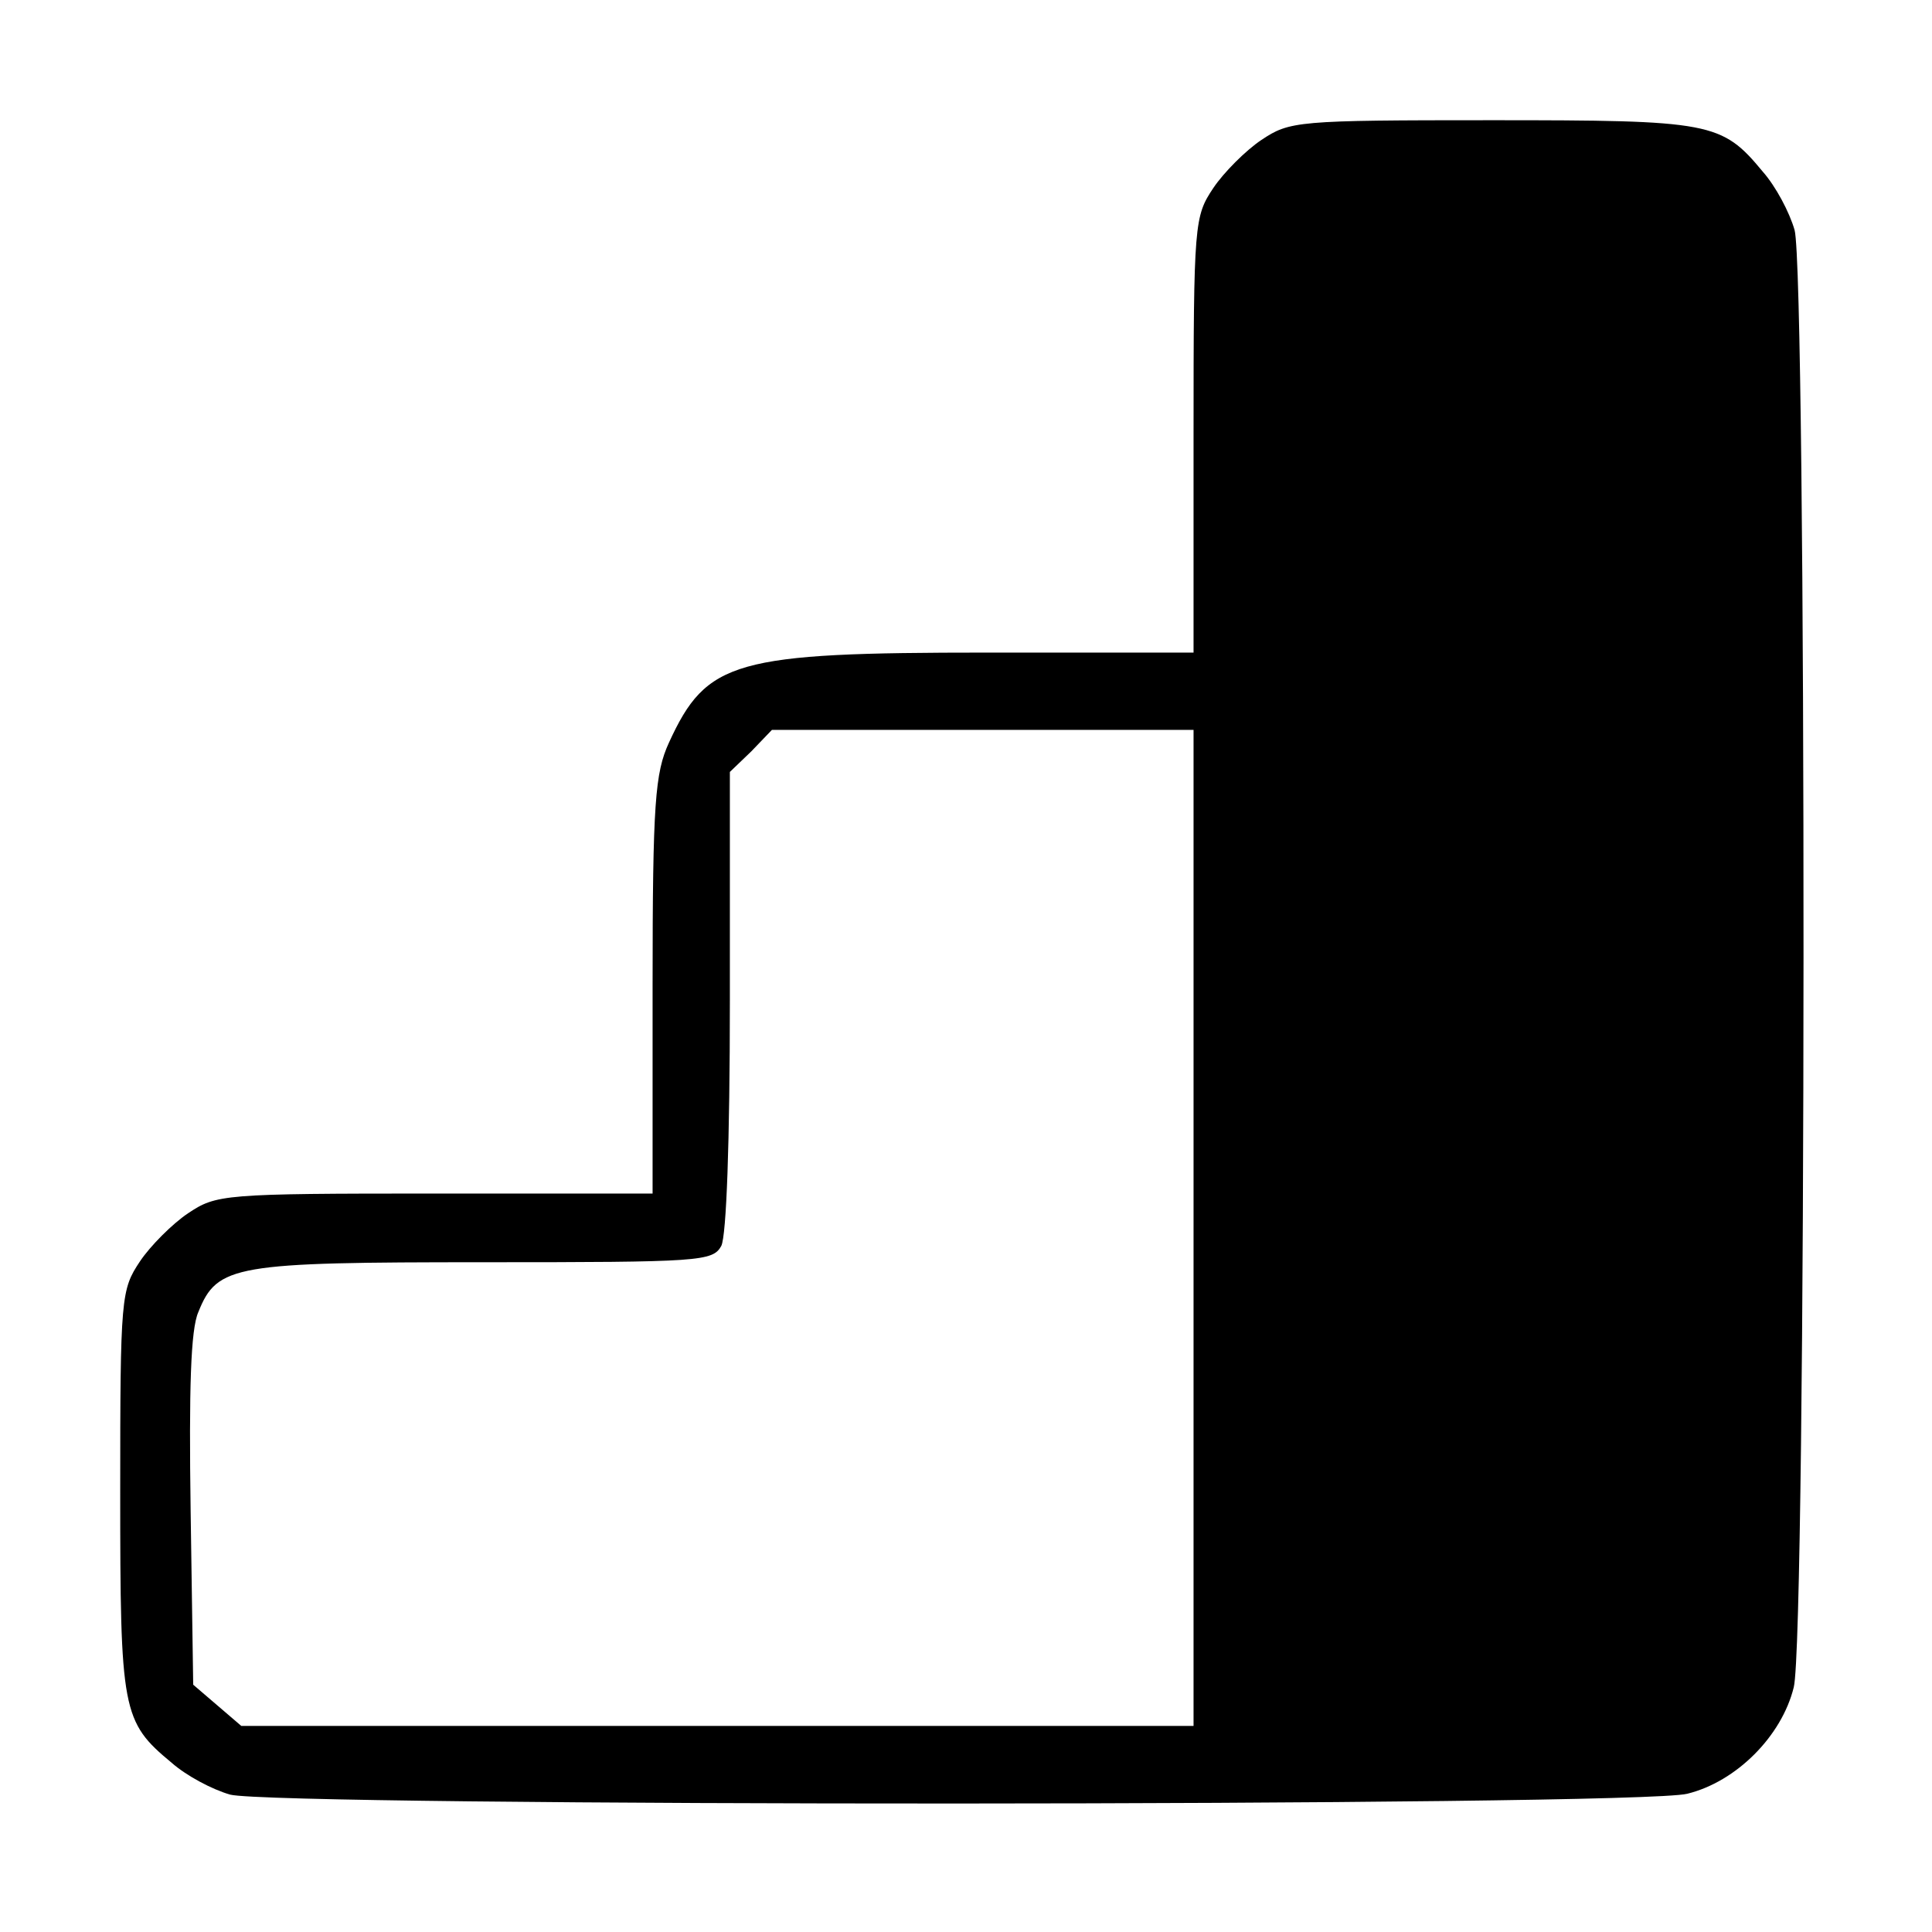 <?xml version="1.0" standalone="no"?>
<!DOCTYPE svg PUBLIC "-//W3C//DTD SVG 20010904//EN"
 "http://www.w3.org/TR/2001/REC-SVG-20010904/DTD/svg10.dtd">
<svg version="1.0" xmlns="http://www.w3.org/2000/svg"
 width="225pt" height="225pt" viewBox="0 0 225 225"
 preserveAspectRatio="xMidYMid meet">

<g transform="translate(0,225) scale(0.1,-0.1)"
fill="#000000" stroke="none">
<path d="M1469 2087 c-18 -12 -44 -38 -56 -56 -22 -33 -23 -40 -23 -287 l0
-254 -240 0 c-295 0 -327 -9 -371 -105 -16 -35 -19 -69 -19 -282 l0 -243 -254
0 c-247 0 -254 -1 -287 -23 -18 -12 -44 -38 -56 -56 -22 -33 -23 -41 -23 -268
0 -256 2 -268 60 -316 17 -15 47 -31 68 -37 53 -14 1638 -14 1697 1 57 14 110
67 124 124 15 59 15 1644 1 1697 -6 21 -22 51 -37 68 -48 58 -60 60 -316 60
-227 0 -235 -1 -268 -23z m-79 -1267 l0 -580 -554 0 -555 0 -28 24 -28 24 -3
203 c-2 141 0 211 9 231 22 55 42 58 333 58 252 0 266 1 276 19 6 12 10 121
10 286 l0 266 25 24 24 25 246 0 245 0 0 -580z"/>
</g>
</svg>
